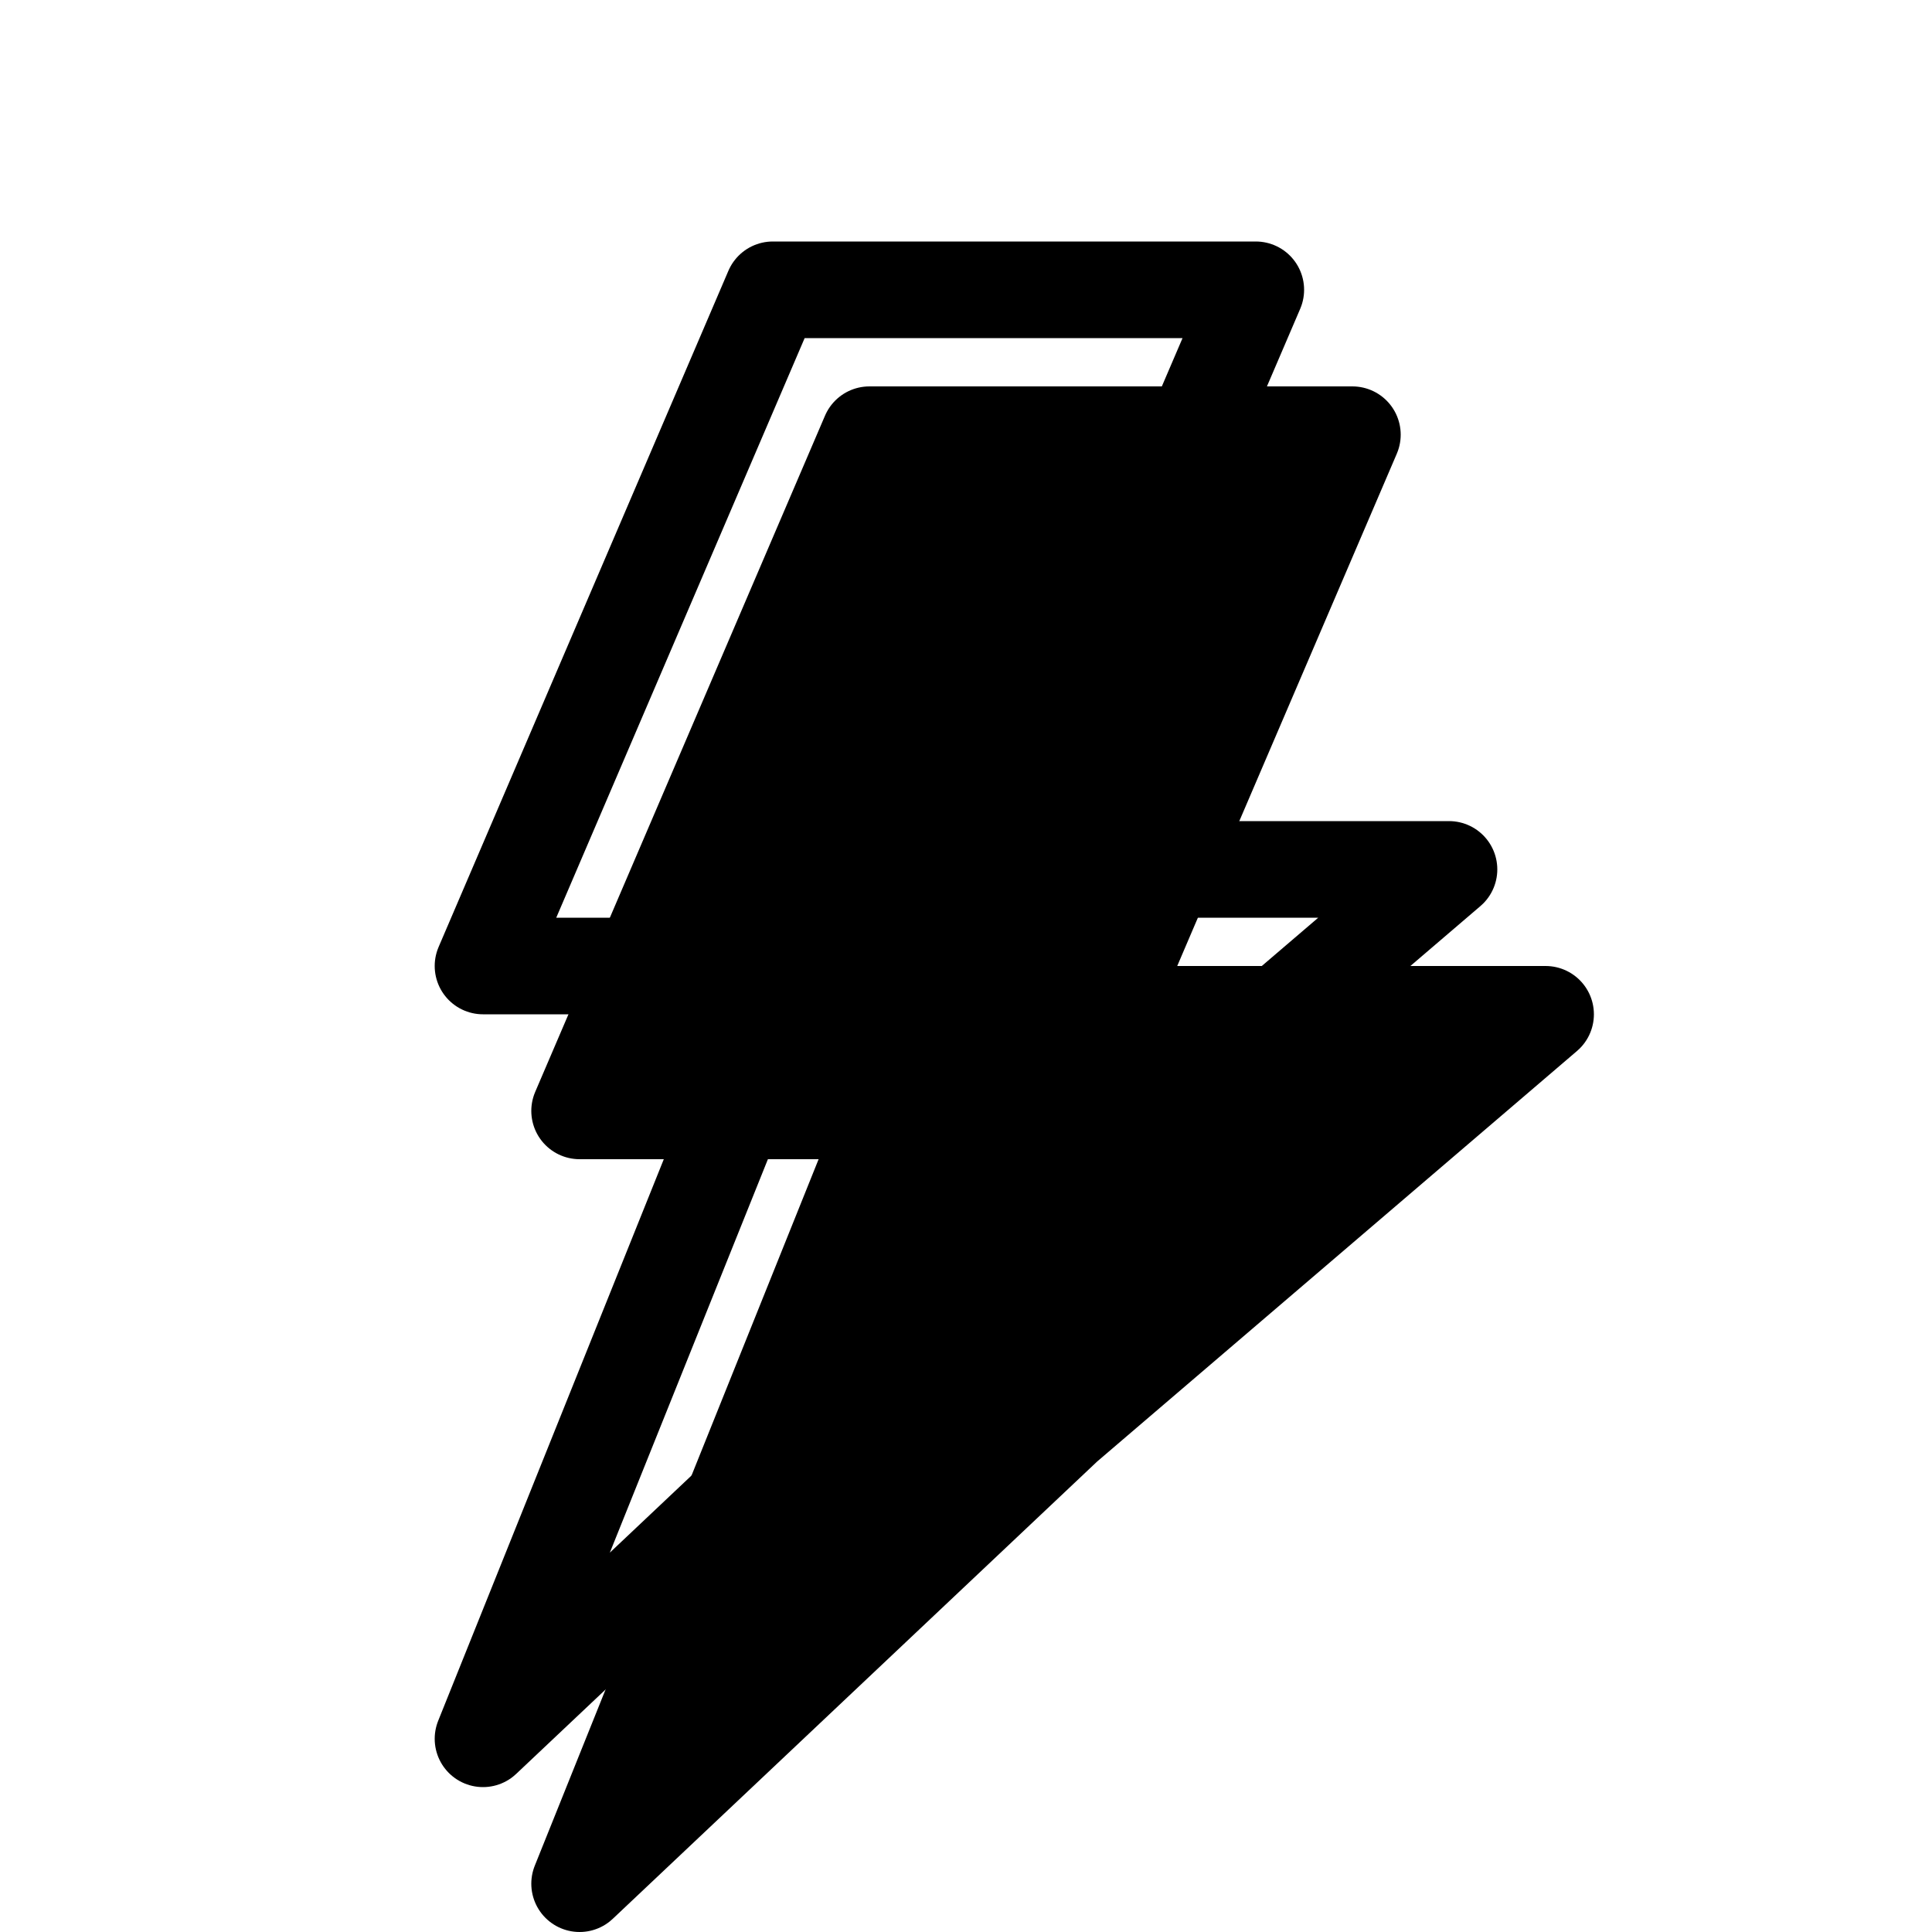 <svg xmlns="http://www.w3.org/2000/svg" style="" viewBox="0 0 20 20"><g fill="none" fill-rule="evenodd" stroke-linejoin="round"><path fill="currentColor" stroke="currentColor" d="M11.429 10.5H16l-4.977 4.258L6 19.5l3.214-8H6l3-7h5l-2.107 4.915-.464 1.085z"/><path stroke="#000" d="M10.429 9H15l-4.977 4.258L5 18l3.214-8H5l3-7h5l-2.107 4.915L10.43 9z"/></g></svg>